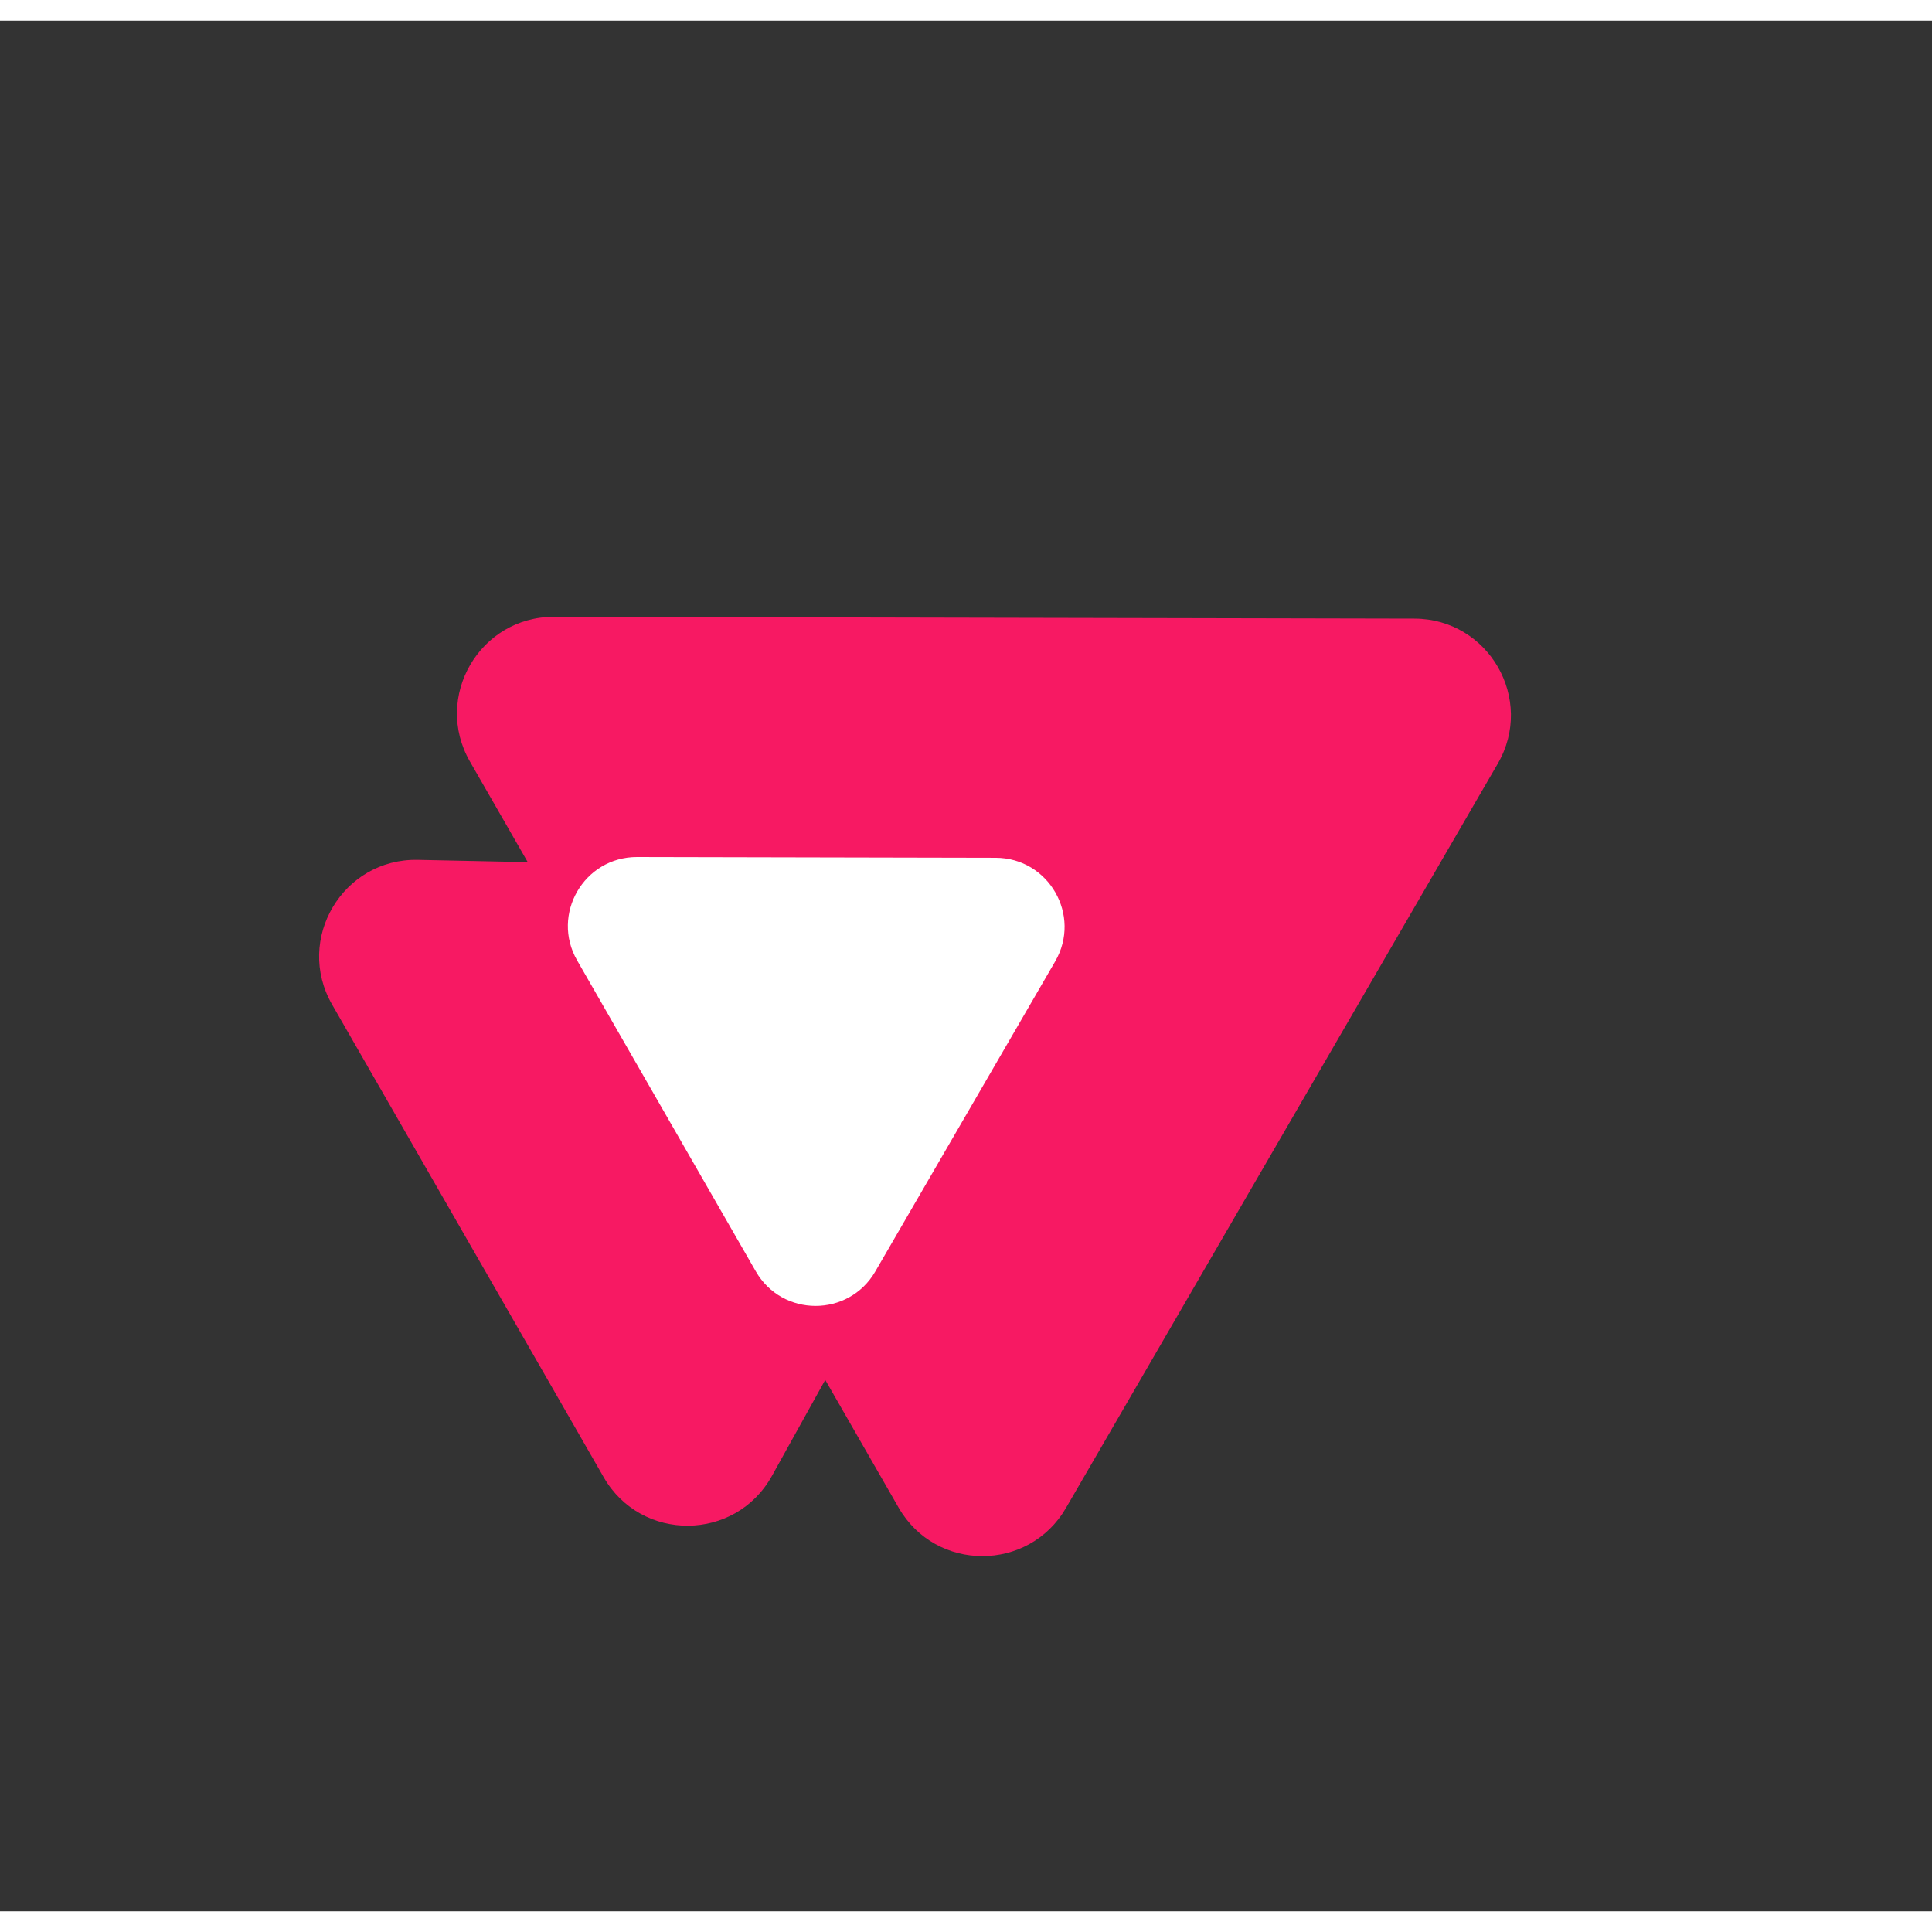 <svg width="35" height="35" viewBox="0 0 140 137" fill="none" xmlns="http://www.w3.org/2000/svg">
    <rect x="0" y="0" width="140" height="137" fill="#333333" stroke="none"/>
    <path d="M102.492 43.328C107.881 43.339 111.236 49.18 108.532 53.841L77.243 107.775C74.538 112.436 67.803 112.422 65.118 107.75L34.054 53.685C31.37 49.013 34.75 43.187 40.138 43.198L102.492 43.328Z" fill="#F71963"/>
    <path d="M68.539 61.606C73.81 61.716 77.072 67.394 74.512 72.003L55.934 105.456C53.289 110.218 46.458 110.268 43.745 105.545L24.066 71.295C21.352 66.572 24.835 60.696 30.281 60.809L68.539 61.606Z" fill="#F71963"/>
    <path d="M72.148 60.659C75.997 60.667 78.394 64.838 76.462 68.168L63.425 90.64C61.493 93.97 56.682 93.96 54.765 90.622L41.821 68.095C39.904 64.758 42.318 60.596 46.167 60.604L72.148 60.659Z" fill="white"/>
</svg>
